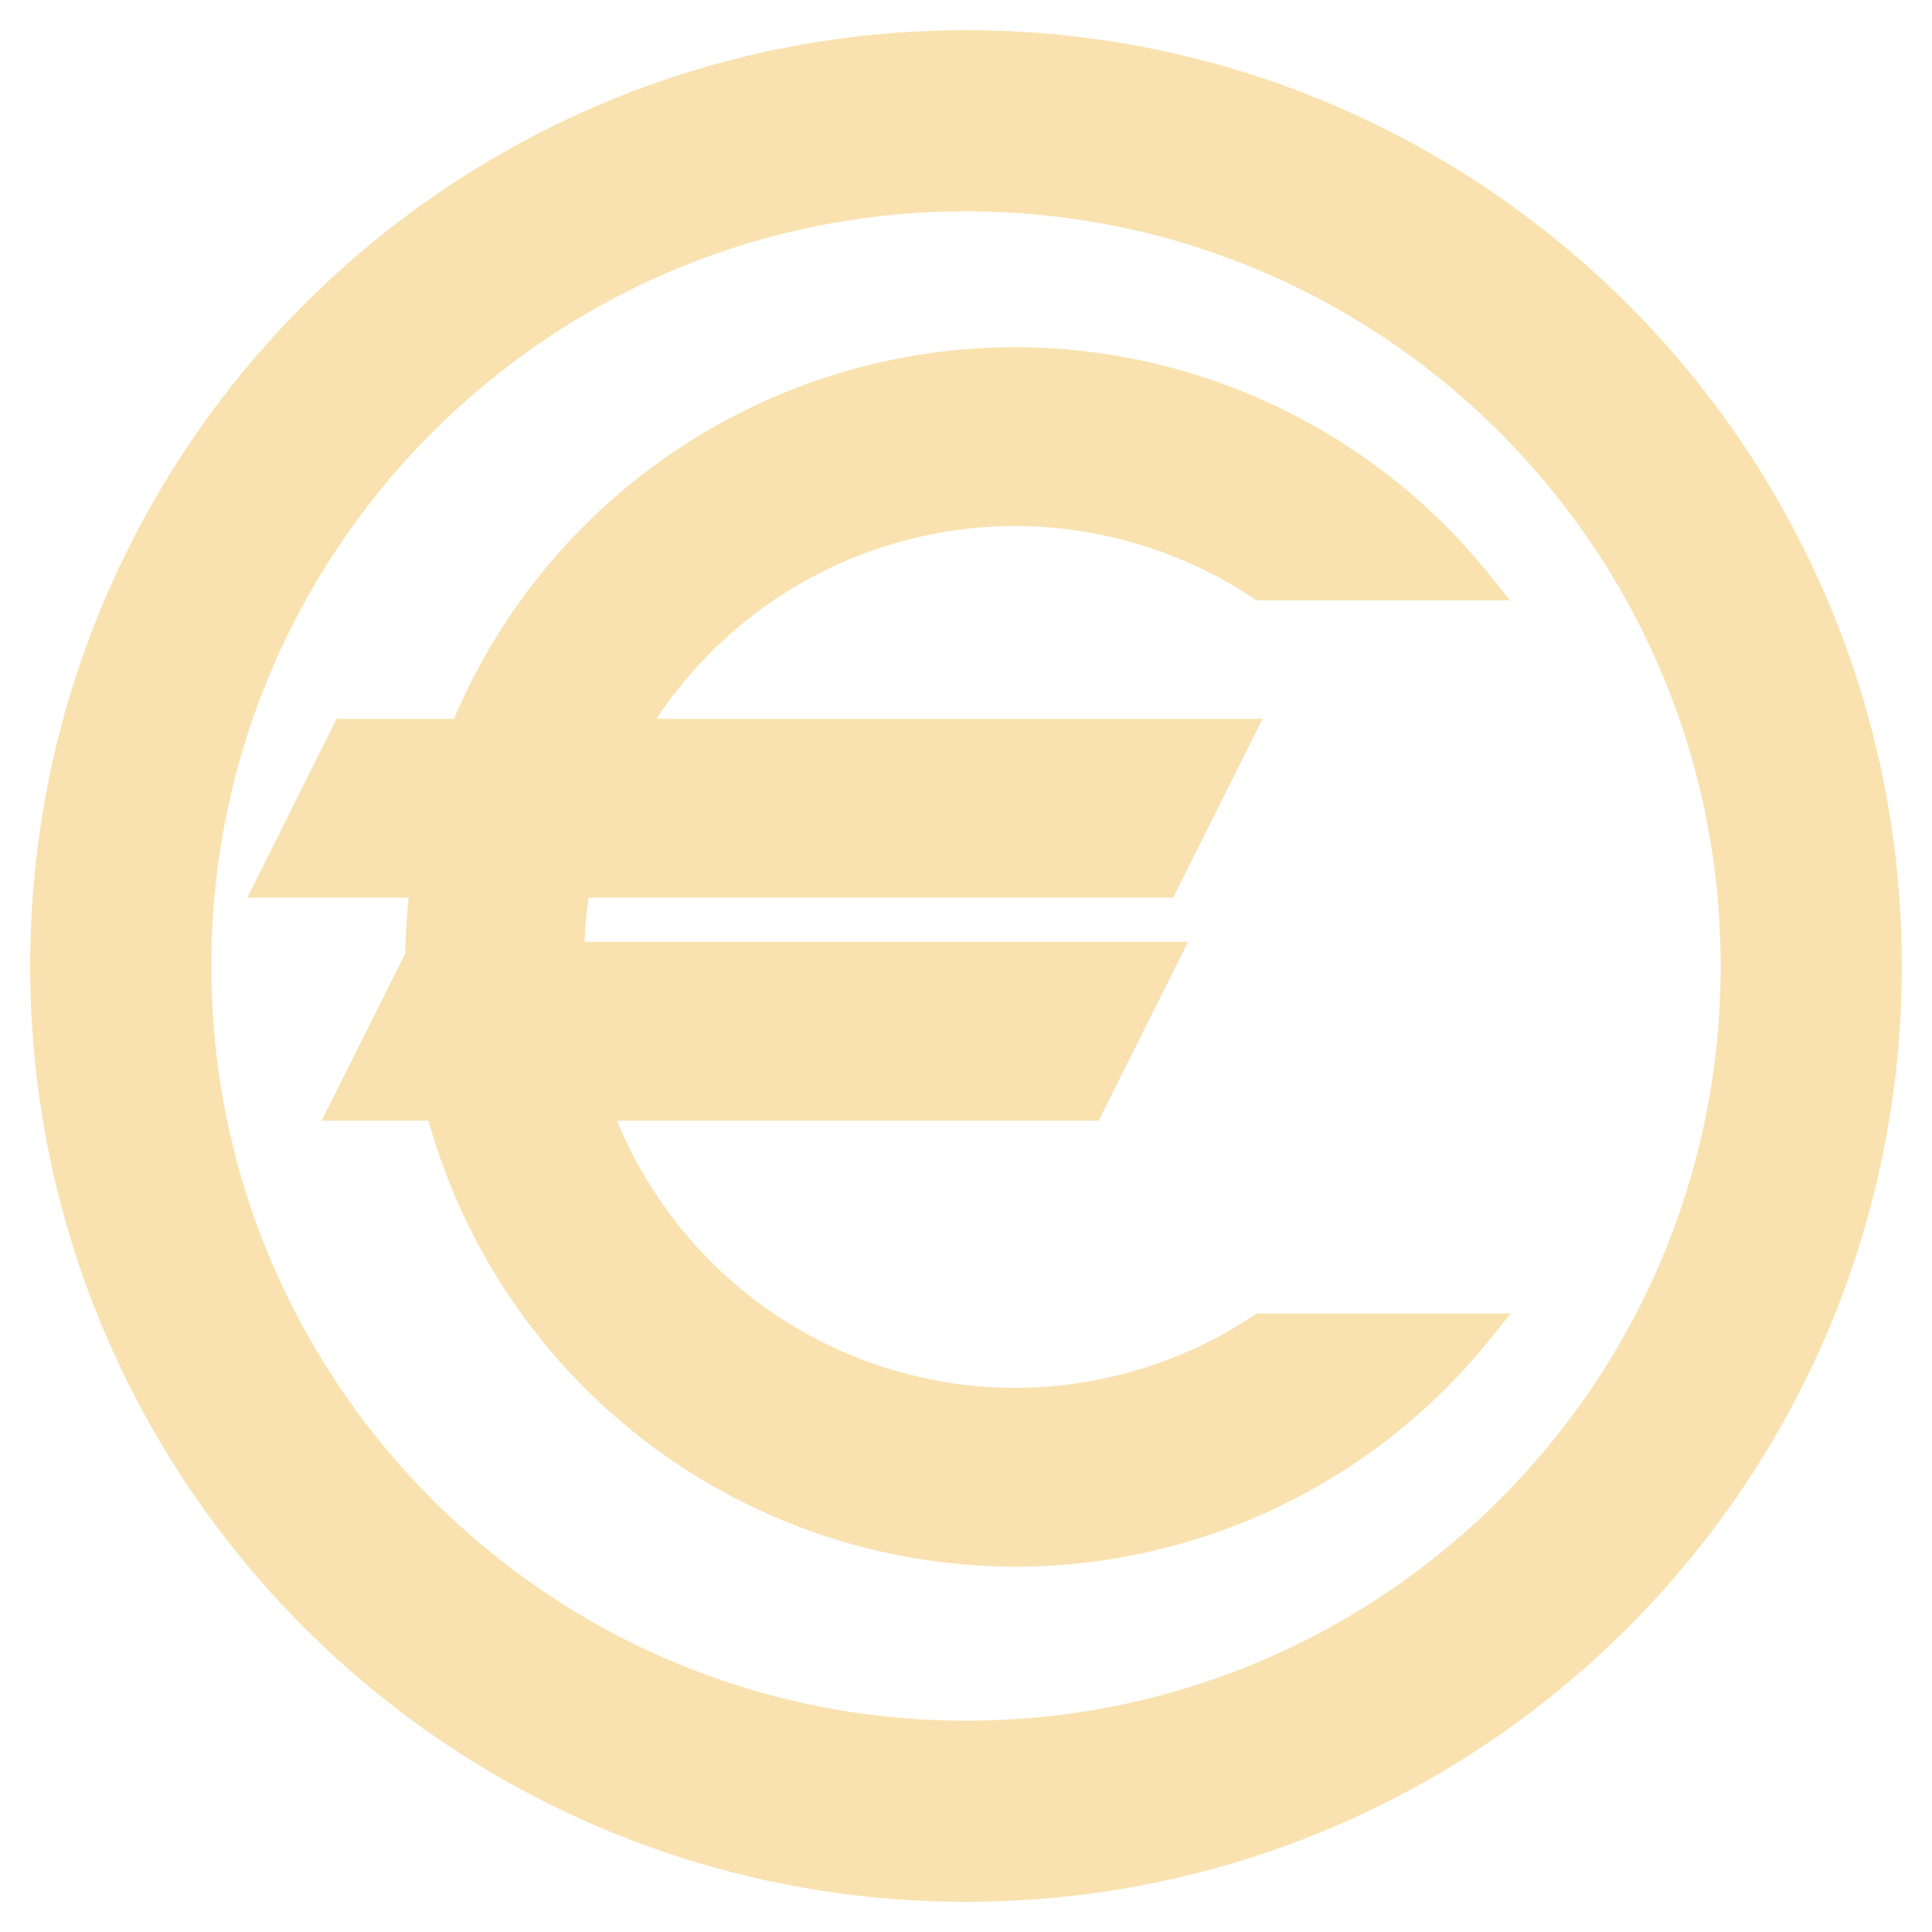 <svg width="64" height="64" viewBox="0 0 64 64" fill="none" xmlns="http://www.w3.org/2000/svg">
<path d="M32 60C47.464 60 60 47.464 60 32C60 16.536 47.464 4 32 4C16.536 4 4 16.536 4 32C4 47.464 16.536 60 32 60Z" stroke="url(#paint0_linear)" stroke-width="6"/>
<path d="M33.624 12C29.702 12.002 25.87 13.175 22.618 15.368C19.366 17.562 16.843 20.676 15.373 24.312H11.462L9 29.237H14.103C13.992 30.053 13.933 30.876 13.925 31.7L11.462 36.624H14.579C15.669 40.848 18.131 44.591 21.578 47.265C25.025 49.939 29.262 51.393 33.624 51.399C36.577 51.399 39.492 50.735 42.153 49.456C44.815 48.177 47.155 46.317 49 44.012H41.778C39.361 45.615 36.525 46.471 33.624 46.474C30.572 46.471 27.596 45.522 25.104 43.758C22.613 41.994 20.729 39.502 19.712 36.624H36.087L38.549 31.7H18.85C18.855 30.874 18.929 30.05 19.071 29.237H38.549L41.012 24.312H20.847C22.142 22.069 24.004 20.205 26.247 18.909C28.49 17.612 31.034 16.928 33.624 16.925C36.523 16.929 39.357 17.785 41.773 19.387H48.98C47.137 17.085 44.8 15.226 42.142 13.947C39.485 12.669 36.574 12.003 33.624 12Z" fill="url(#paint1_linear)" stroke="url(#paint2_linear)"/>
<defs>
<linearGradient id="paint0_linear" x1="32" y1="60" x2="32" y2="4" gradientUnits="userSpaceOnUse">
<stop stop-color="#f9e2af"/>
<stop offset="1" stop-color="#f9e2af"/>
</linearGradient>
<linearGradient id="paint1_linear" x1="29" y1="51.399" x2="29" y2="12" gradientUnits="userSpaceOnUse">
<stop stop-color="#f9e2af"/>
<stop offset="1" stop-color="#f9e2af"/>
</linearGradient>
<linearGradient id="paint2_linear" x1="29" y1="51.399" x2="29" y2="12" gradientUnits="userSpaceOnUse">
<stop stop-color="#f9e2af"/>
<stop offset="1" stop-color="#f9e2af"/>
</linearGradient>
</defs>
</svg>
